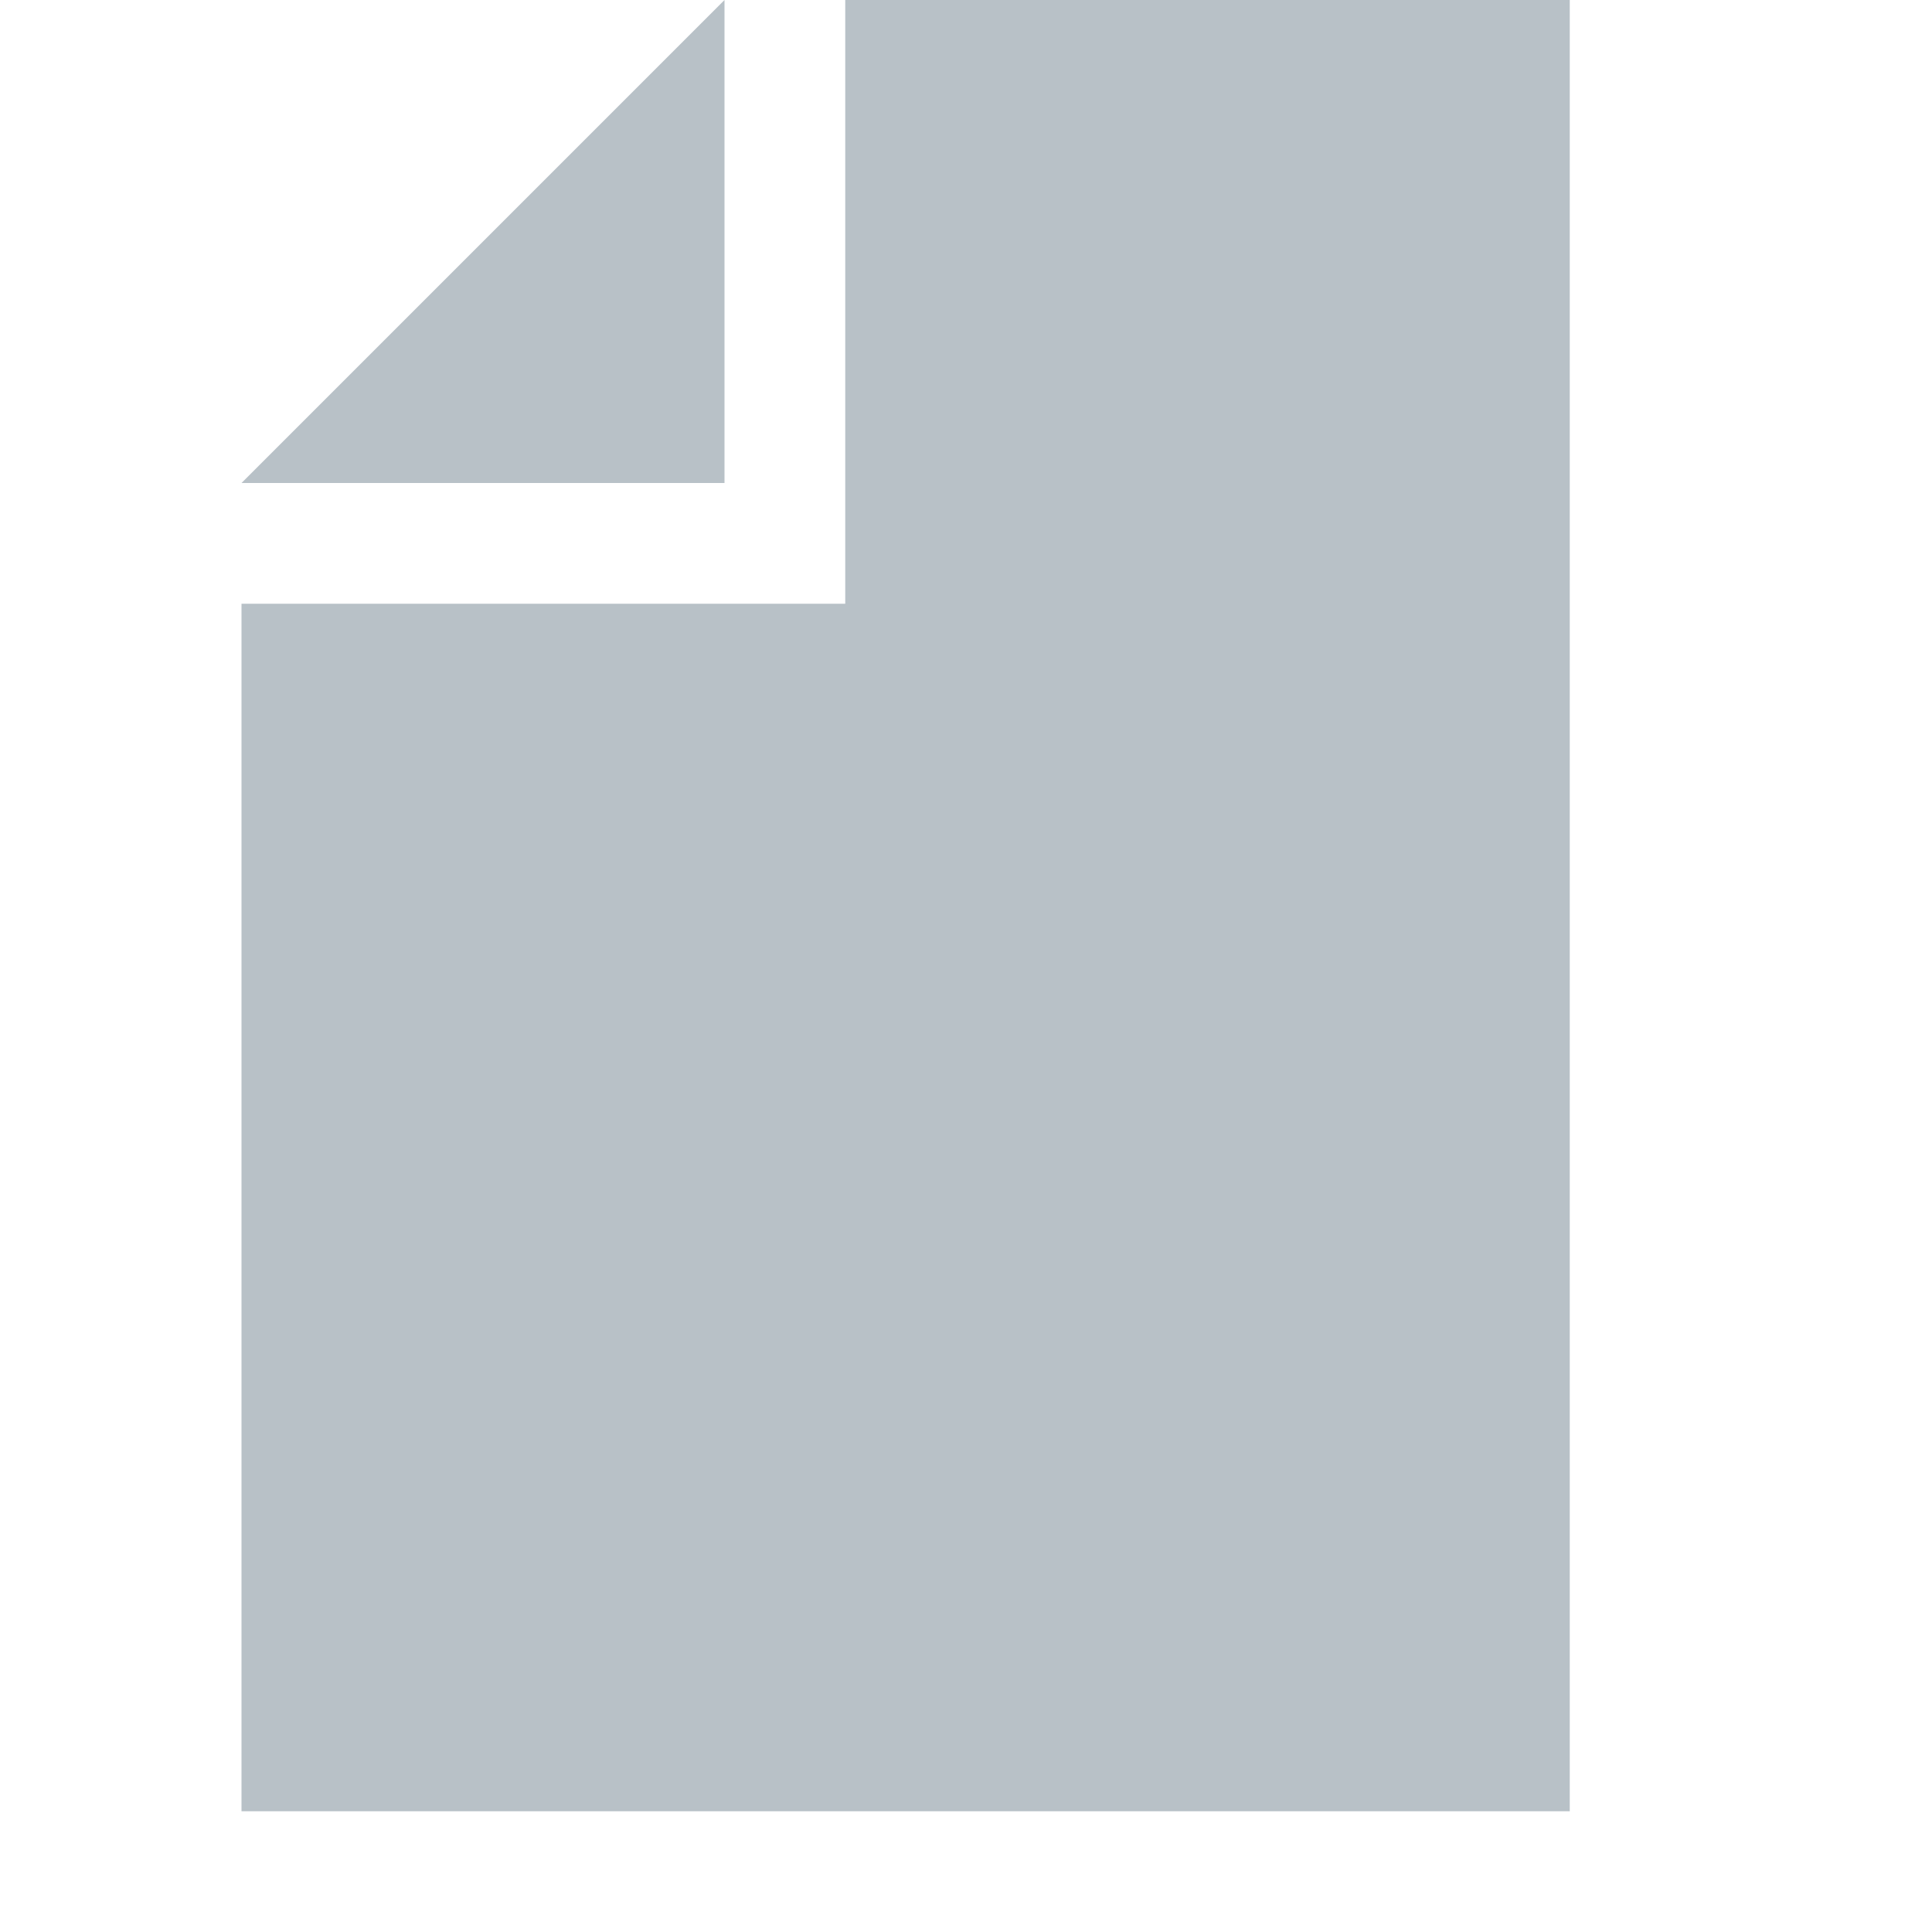 <svg xmlns="http://www.w3.org/2000/svg" viewBox="0 0 16 16"><g fill="#9aa7b0"><path opacity=".7" style="isolation:isolate" d="M6 0L2 4h4V0z"/><path opacity=".7" style="isolation:isolate" d="M7 0v5H2v10h11V0H7z"/></g></svg>